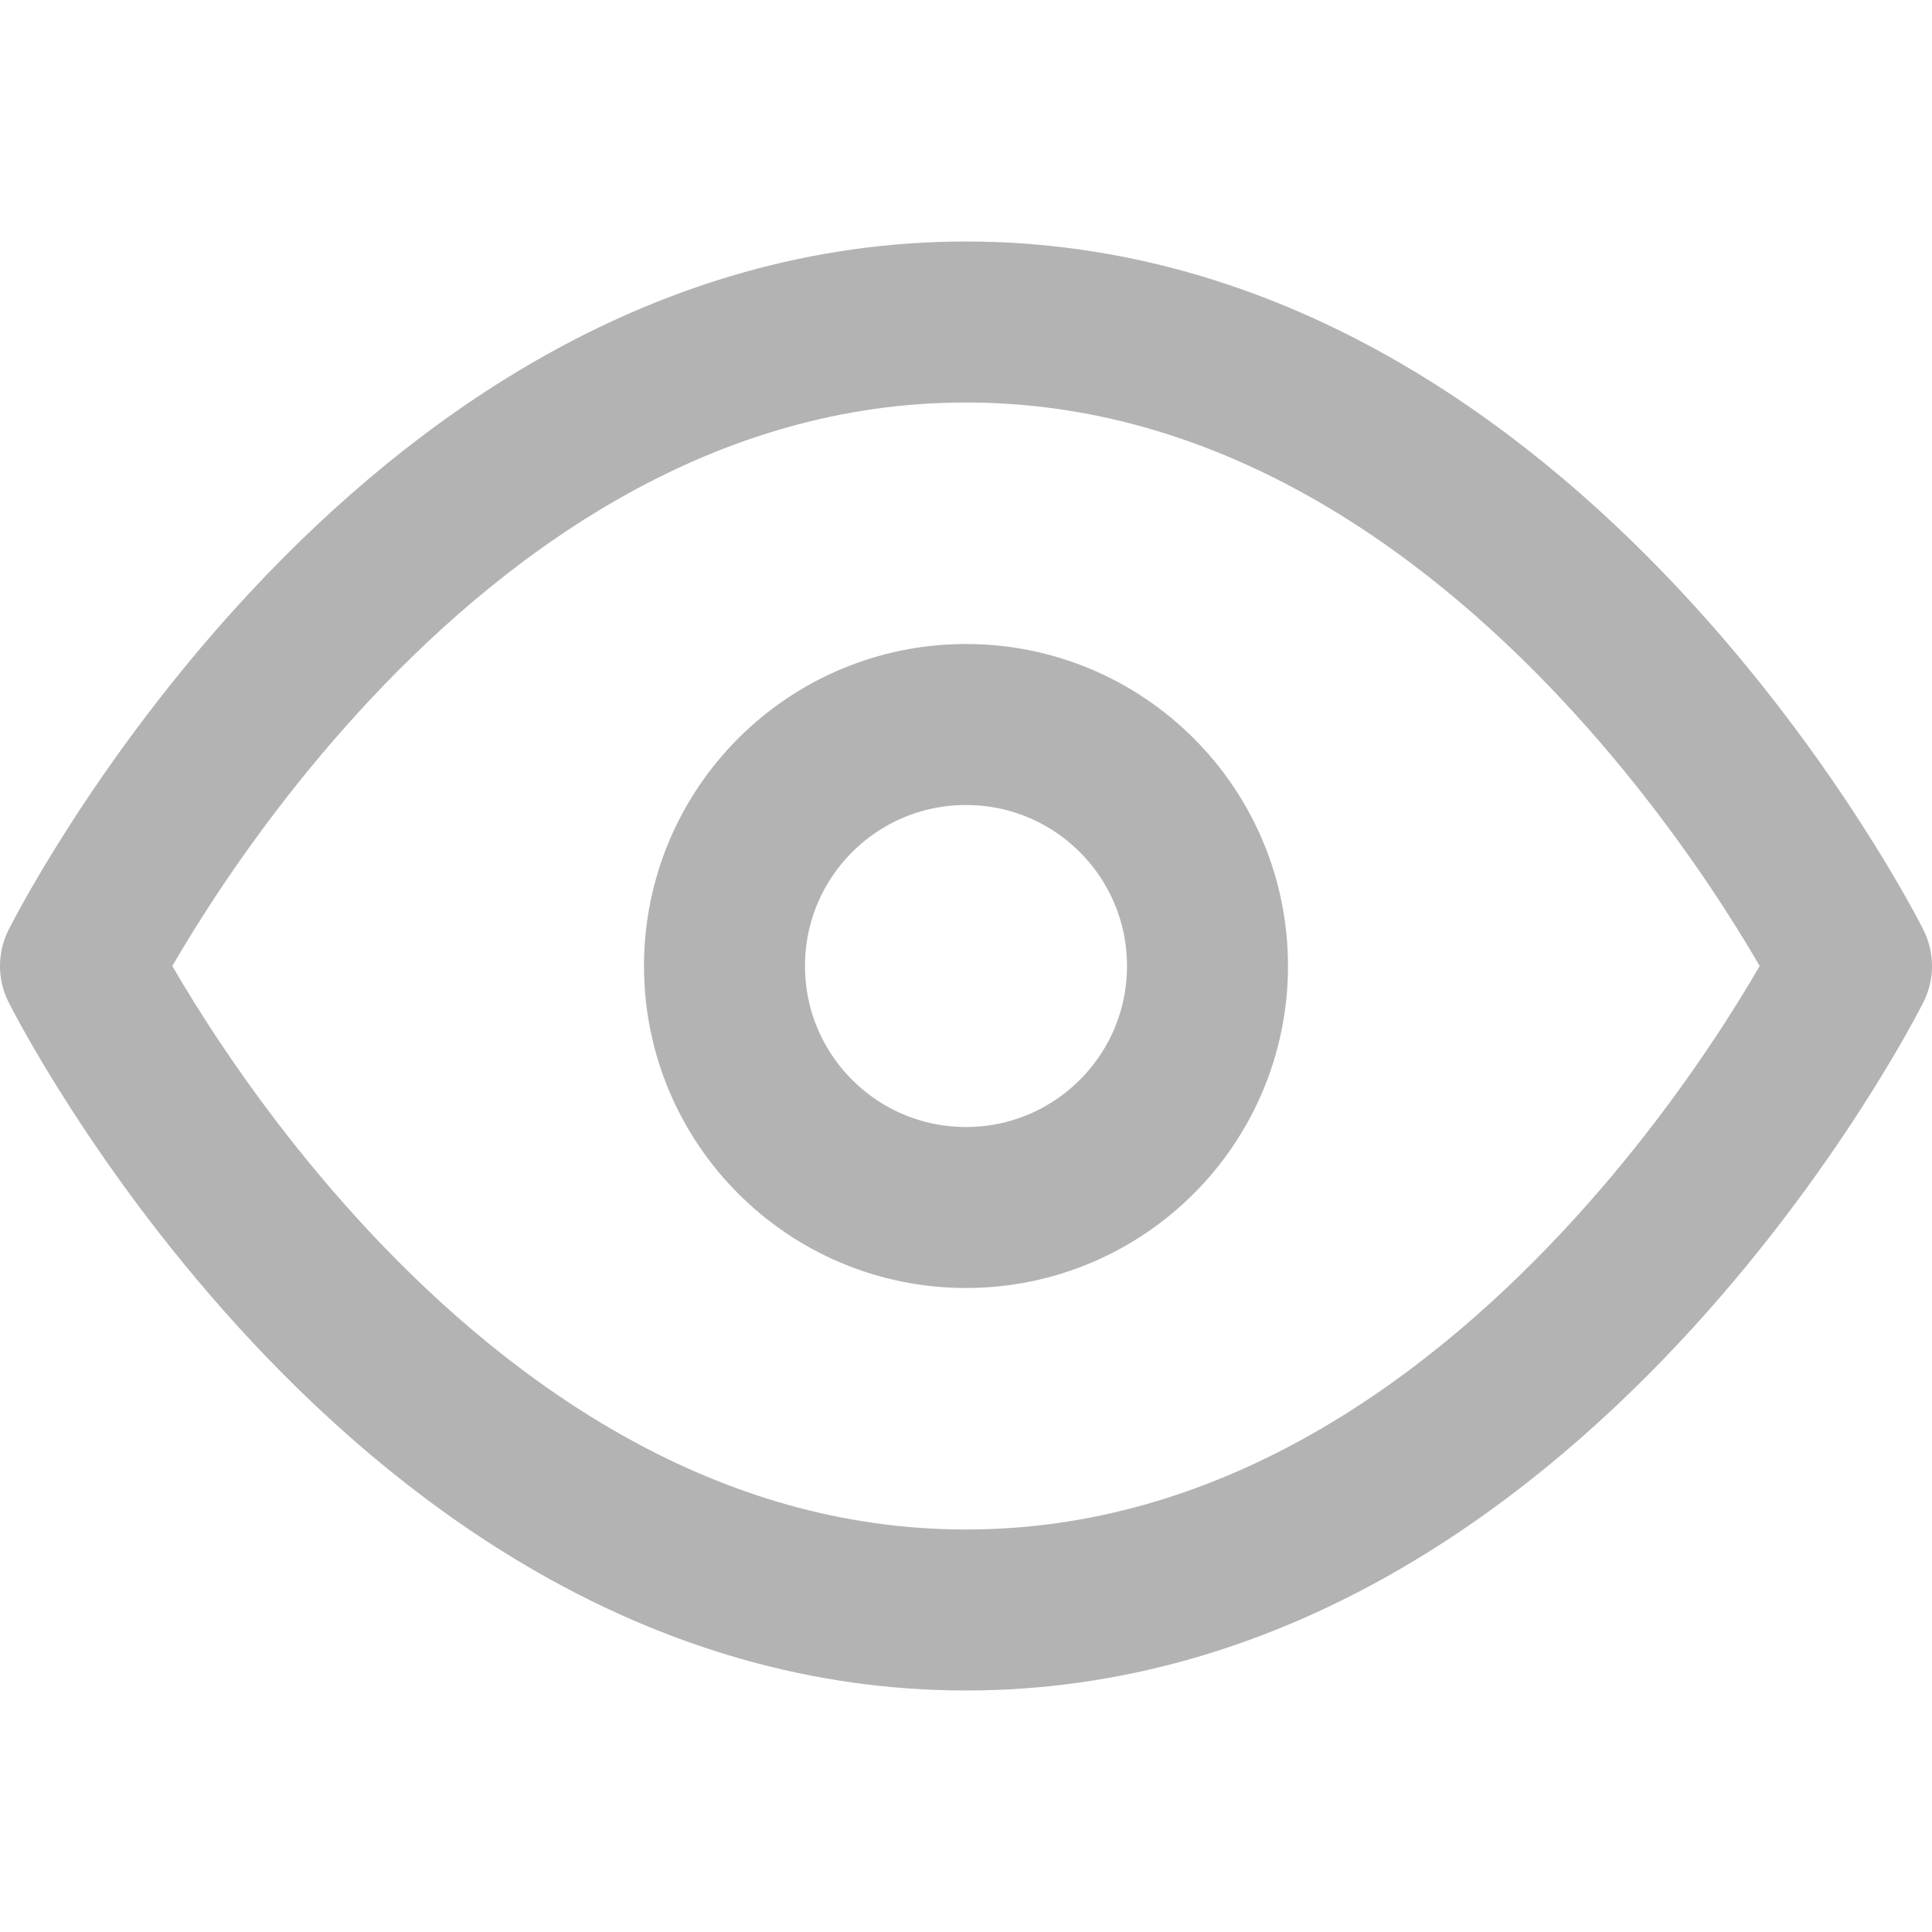 <svg width="24" height="24" viewBox="0 0 24 24" fill="none"
                                            xmlns="http://www.w3.org/2000/svg">
                                            <path
                                                d="M1 12C1 12 5 4 12 4C19 4 23 12 23 12C23 12 19 20 12 20C5 20 1 12 1 12Z"
                                                stroke="#B3B3B3" stroke-width="2" stroke-linecap="round"
                                                stroke-linejoin="round" />
                                            <path
                                                d="M12 15C13.657 15 15 13.657 15 12C15 10.343 13.657 9 12 9C10.343 9 9 10.343 9 12C9 13.657 10.343 15 12 15Z"
                                                stroke="#B3B3B3" stroke-width="2" stroke-linecap="round"
                                                stroke-linejoin="round" />
                                        </svg>